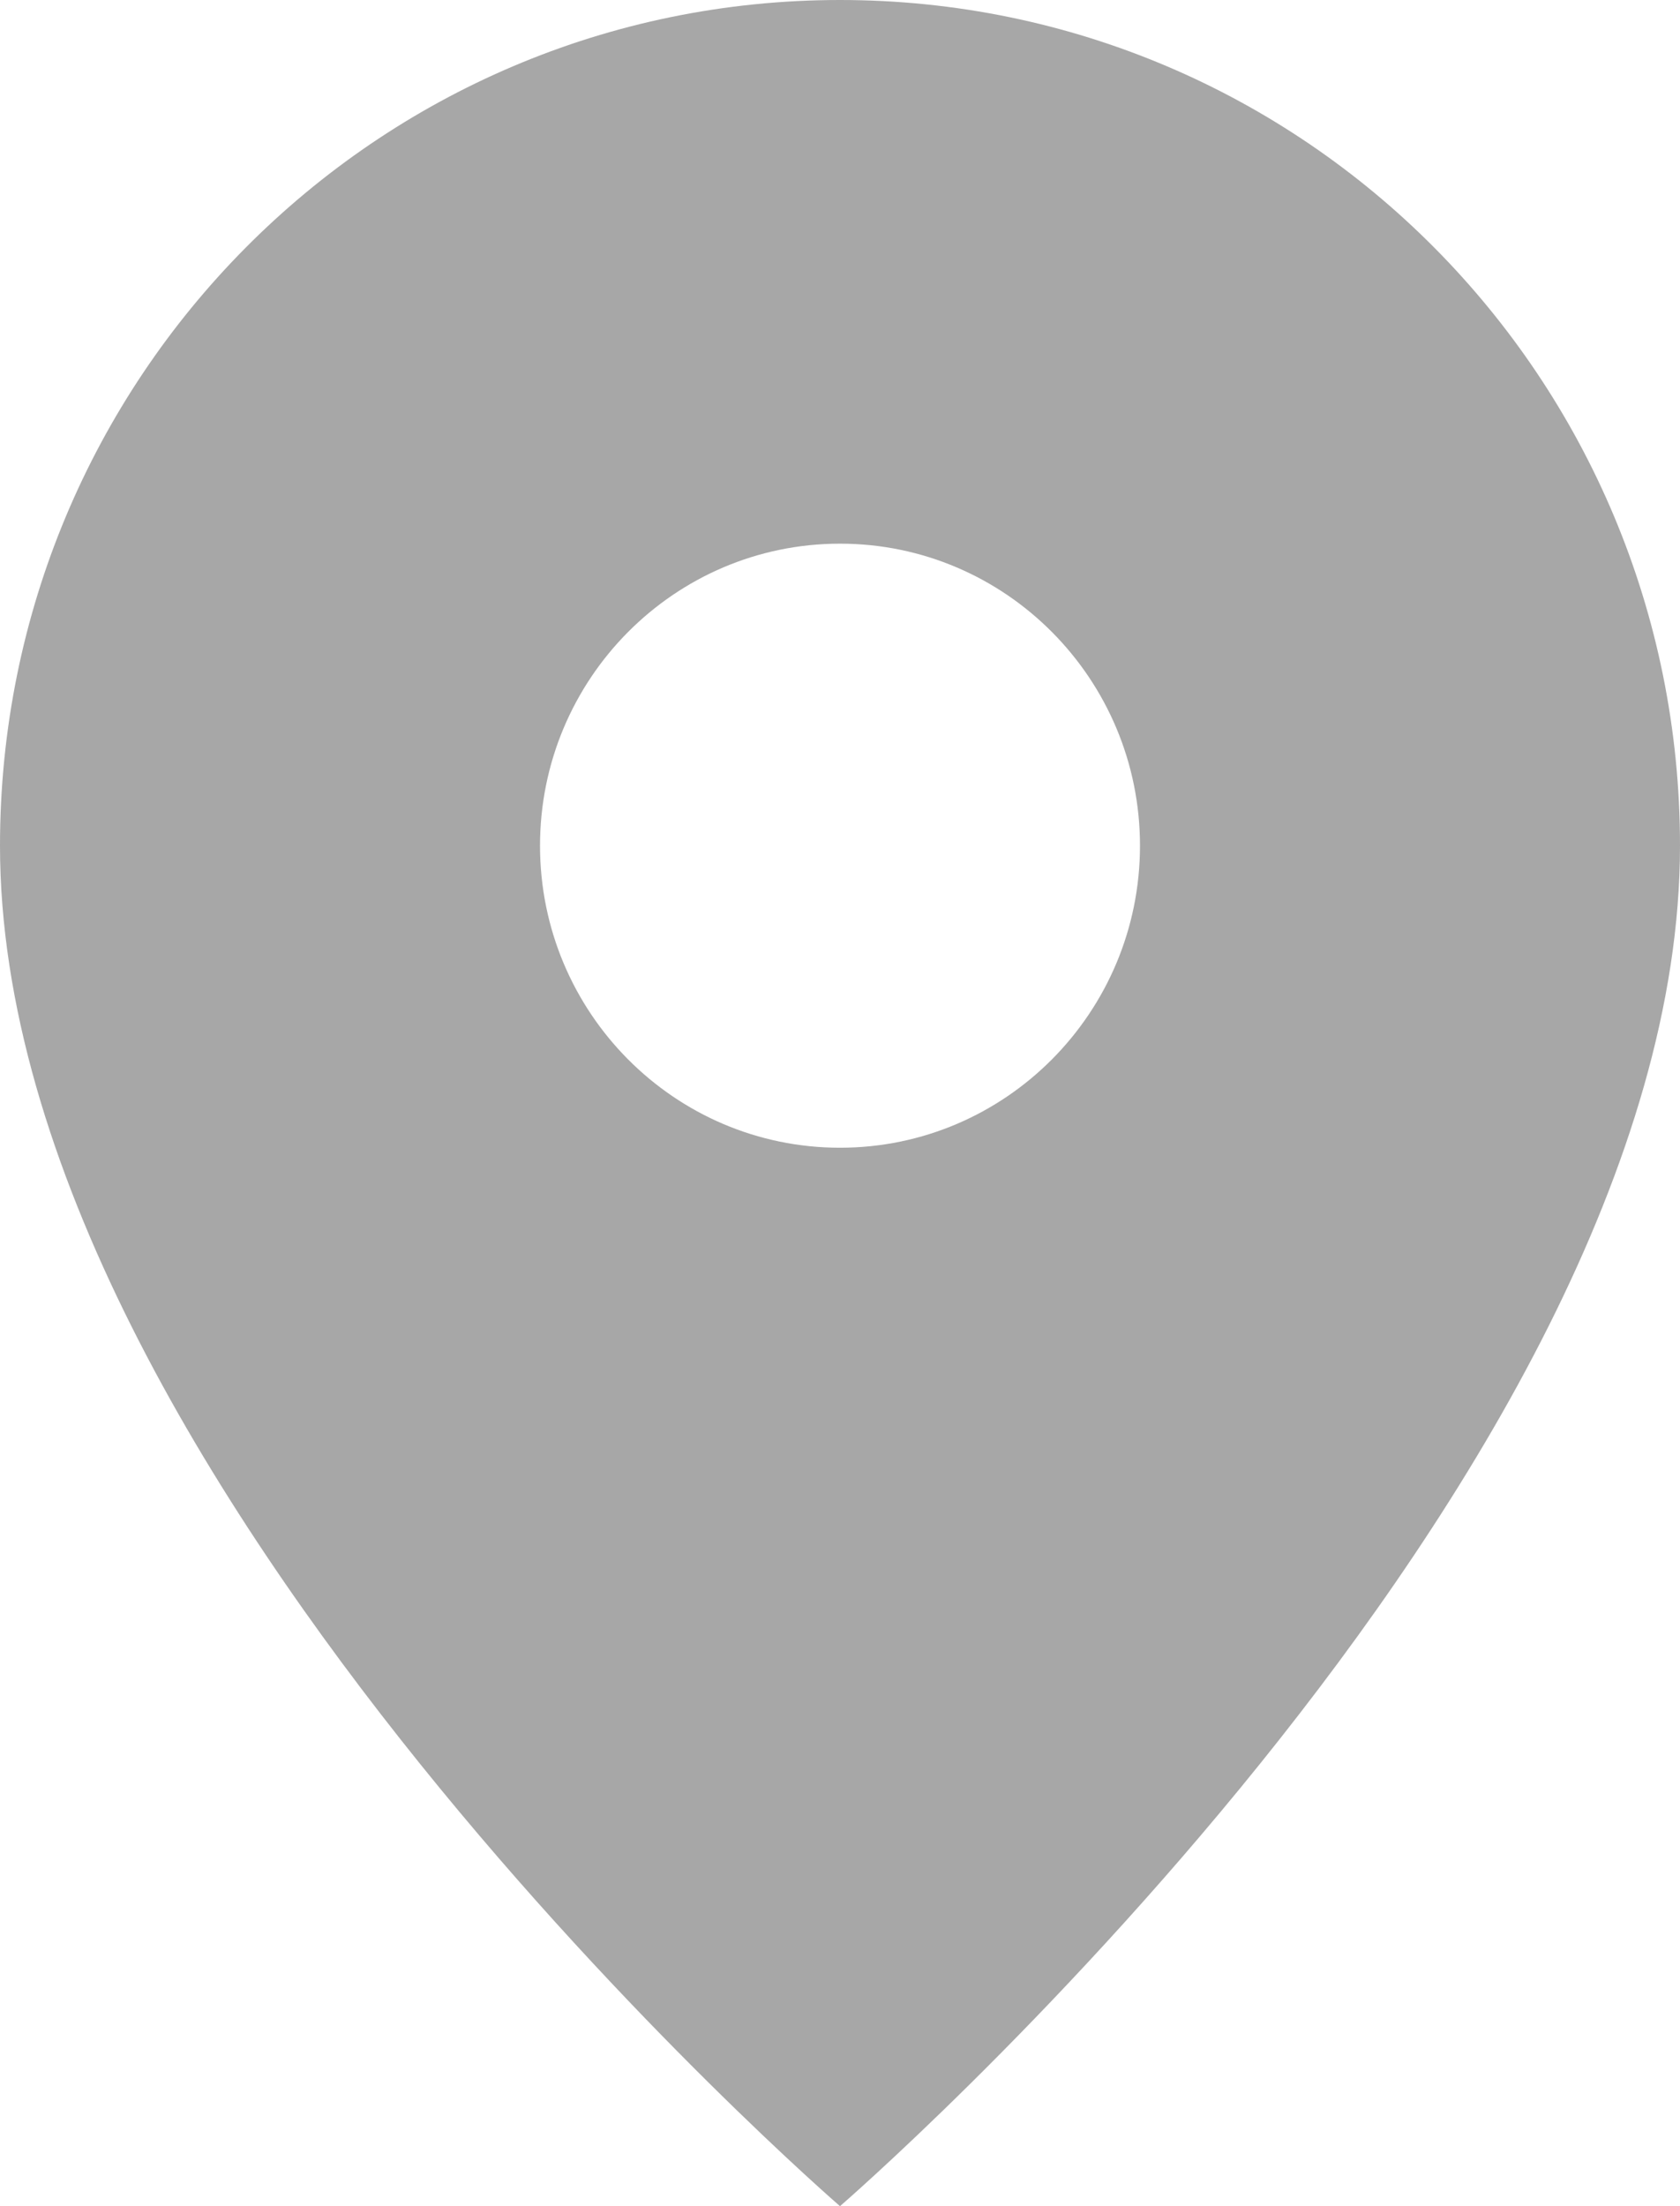 <svg width="16" height="21" viewBox="0 0 16 21" fill="none" xmlns="http://www.w3.org/2000/svg">
    <path d="M8 0C3.577 0 0 3.599 0 8.05C0 14.088 8 21 8 21C8 21 16 14.088 16 8.05C16 3.599 12.423 0 8 0ZM8 10.925C6.423 10.925 5.143 9.637 5.143 8.05C5.143 6.463 6.423 5.175 8 5.175C9.577 5.175 10.857 6.463 10.857 8.05C10.857 9.637 9.577 10.925 8 10.925Z" fill="#A7A7A7"/>
</svg>
